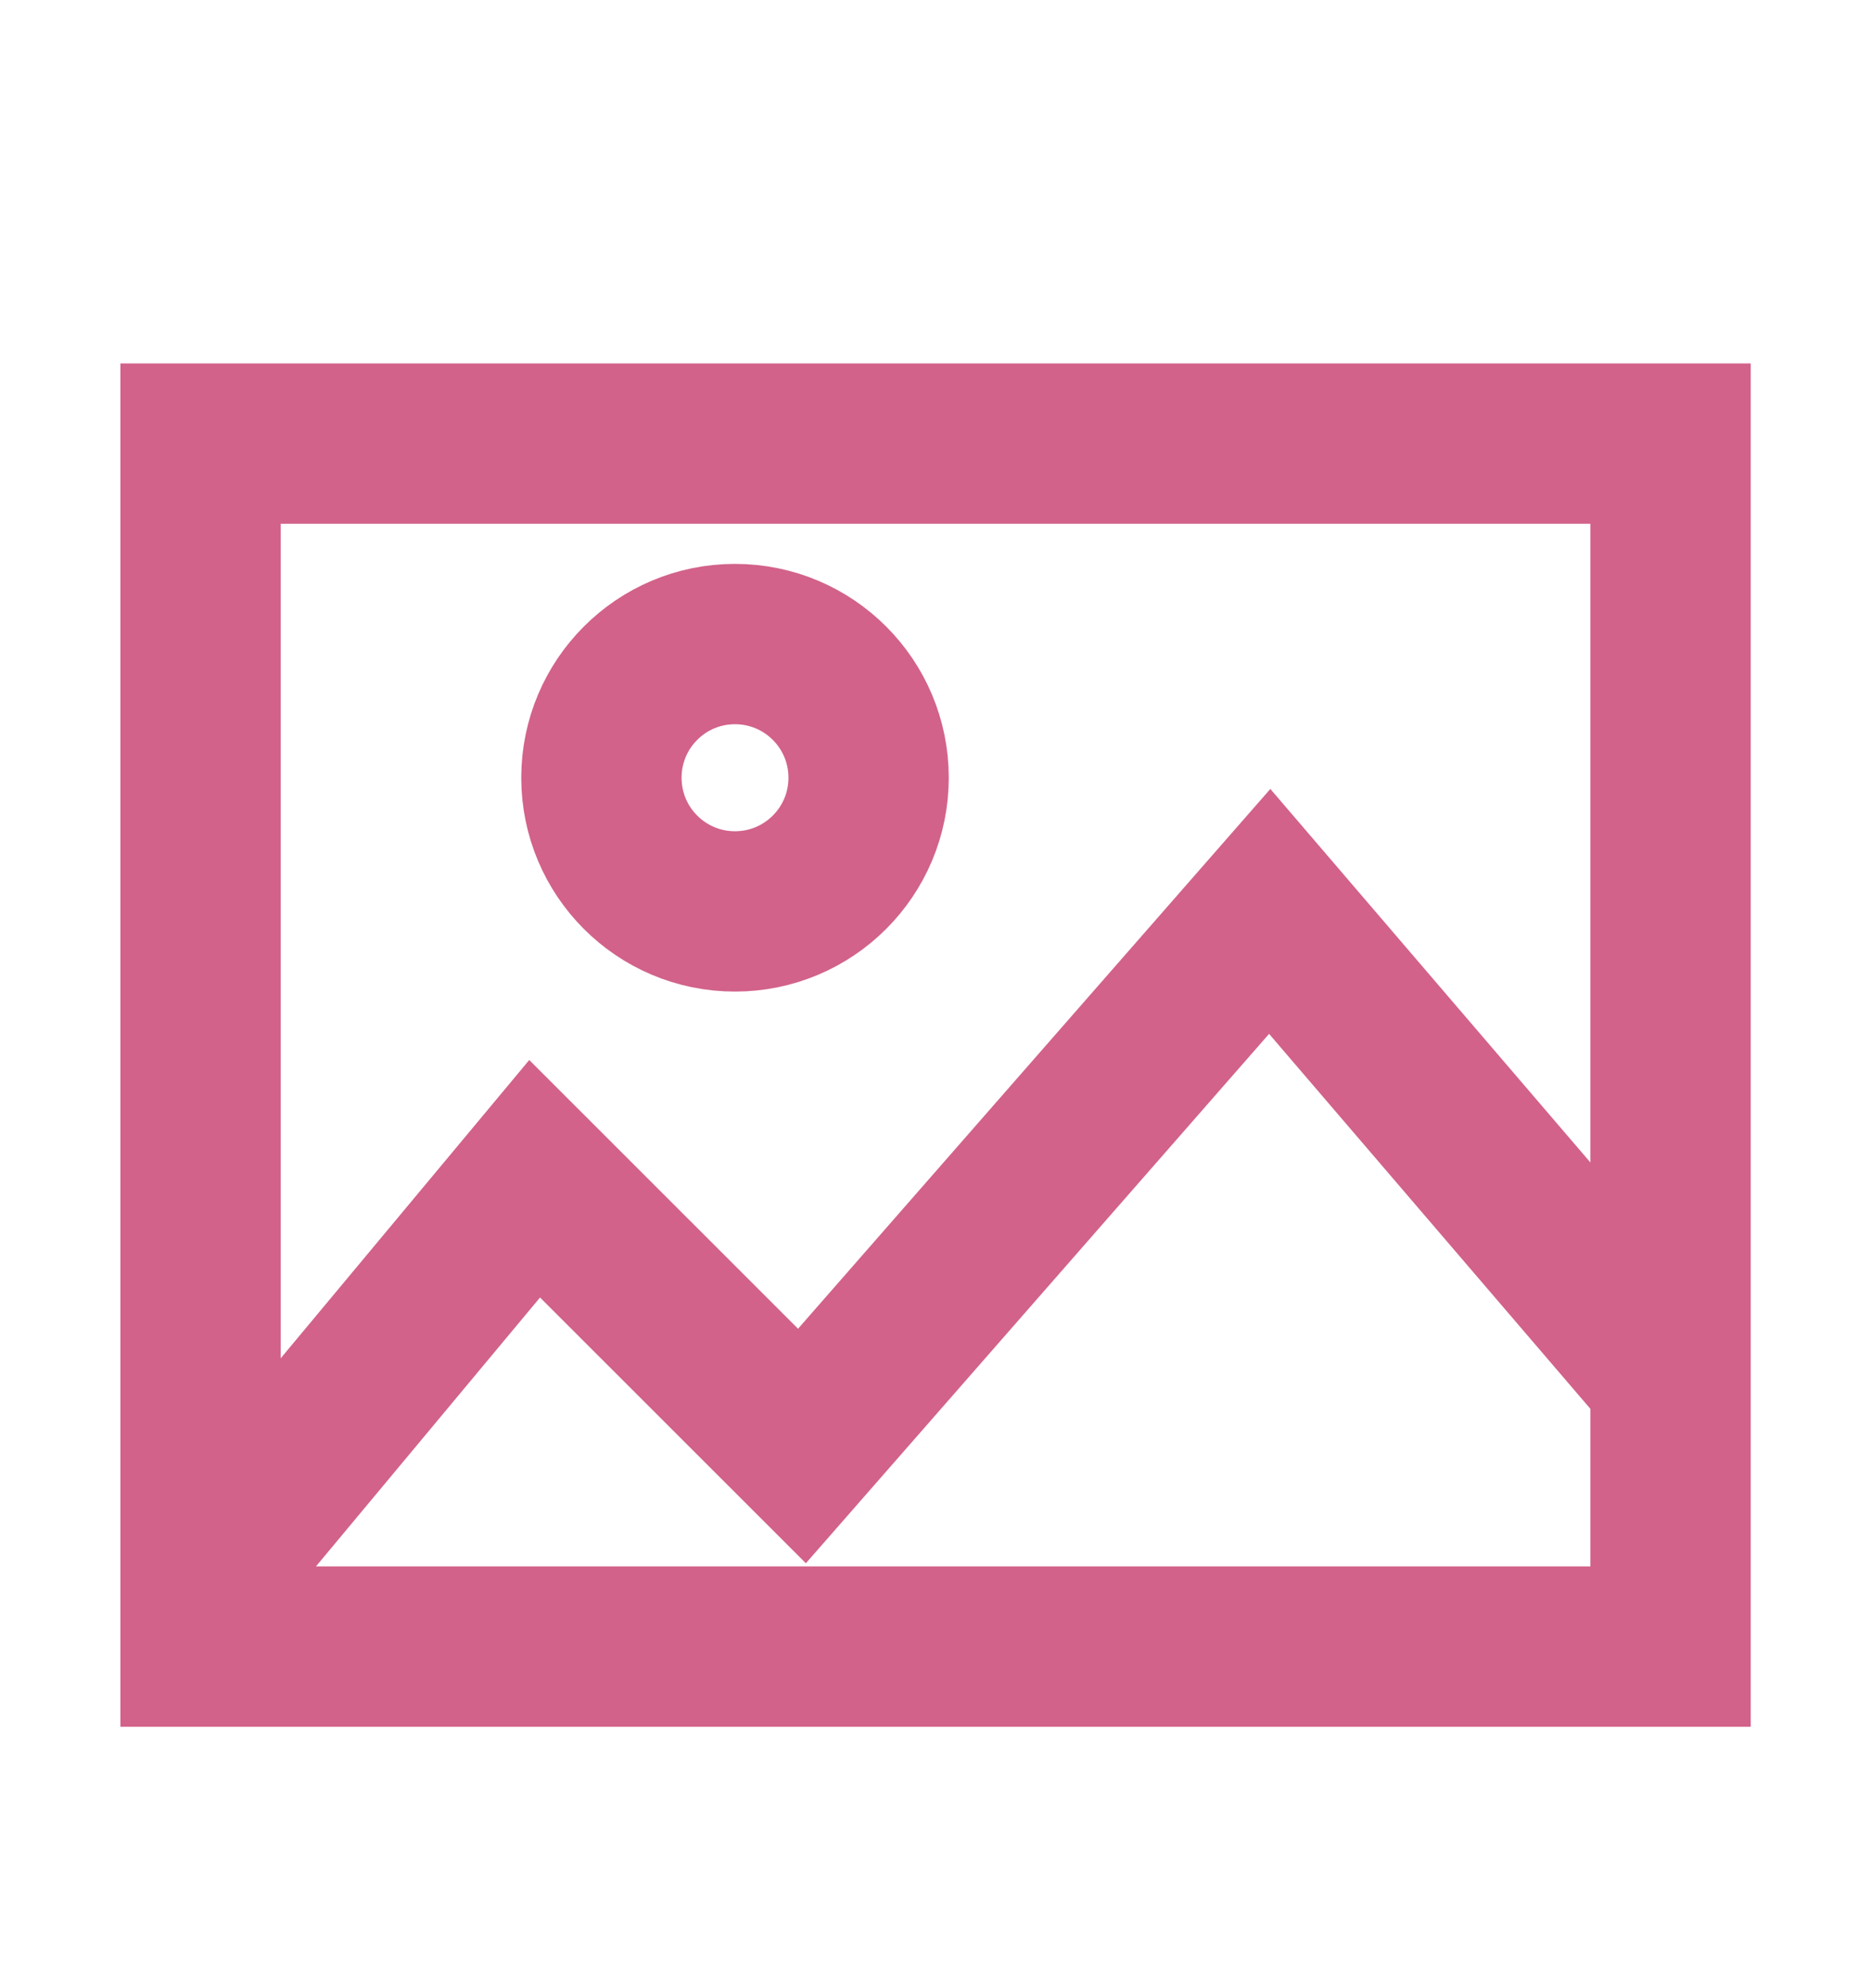 <svg width="16" height="17" viewBox="0 0 16 17" fill="none" xmlns="http://www.w3.org/2000/svg">
<path d="M1.715 13.507L4.572 10.079L6.858 12.364L10.858 7.793L14.286 11.793" stroke="#D2628A" stroke-width="1.371" stroke-miterlimit="10"/>
<path d="M14.286 3.793L1.715 3.793L1.715 14.079L14.286 14.079L14.286 3.793Z" stroke="#D2628A" stroke-width="1.371" stroke-miterlimit="10" stroke-linecap="square"/>
<path d="M6.285 7.793C6.917 7.793 7.428 7.281 7.428 6.65C7.428 6.019 6.917 5.507 6.285 5.507C5.654 5.507 5.143 6.019 5.143 6.65C5.143 7.281 5.654 7.793 6.285 7.793Z" stroke="#D2628A" stroke-width="1.371" stroke-miterlimit="10" stroke-linecap="square"/>
</svg>
